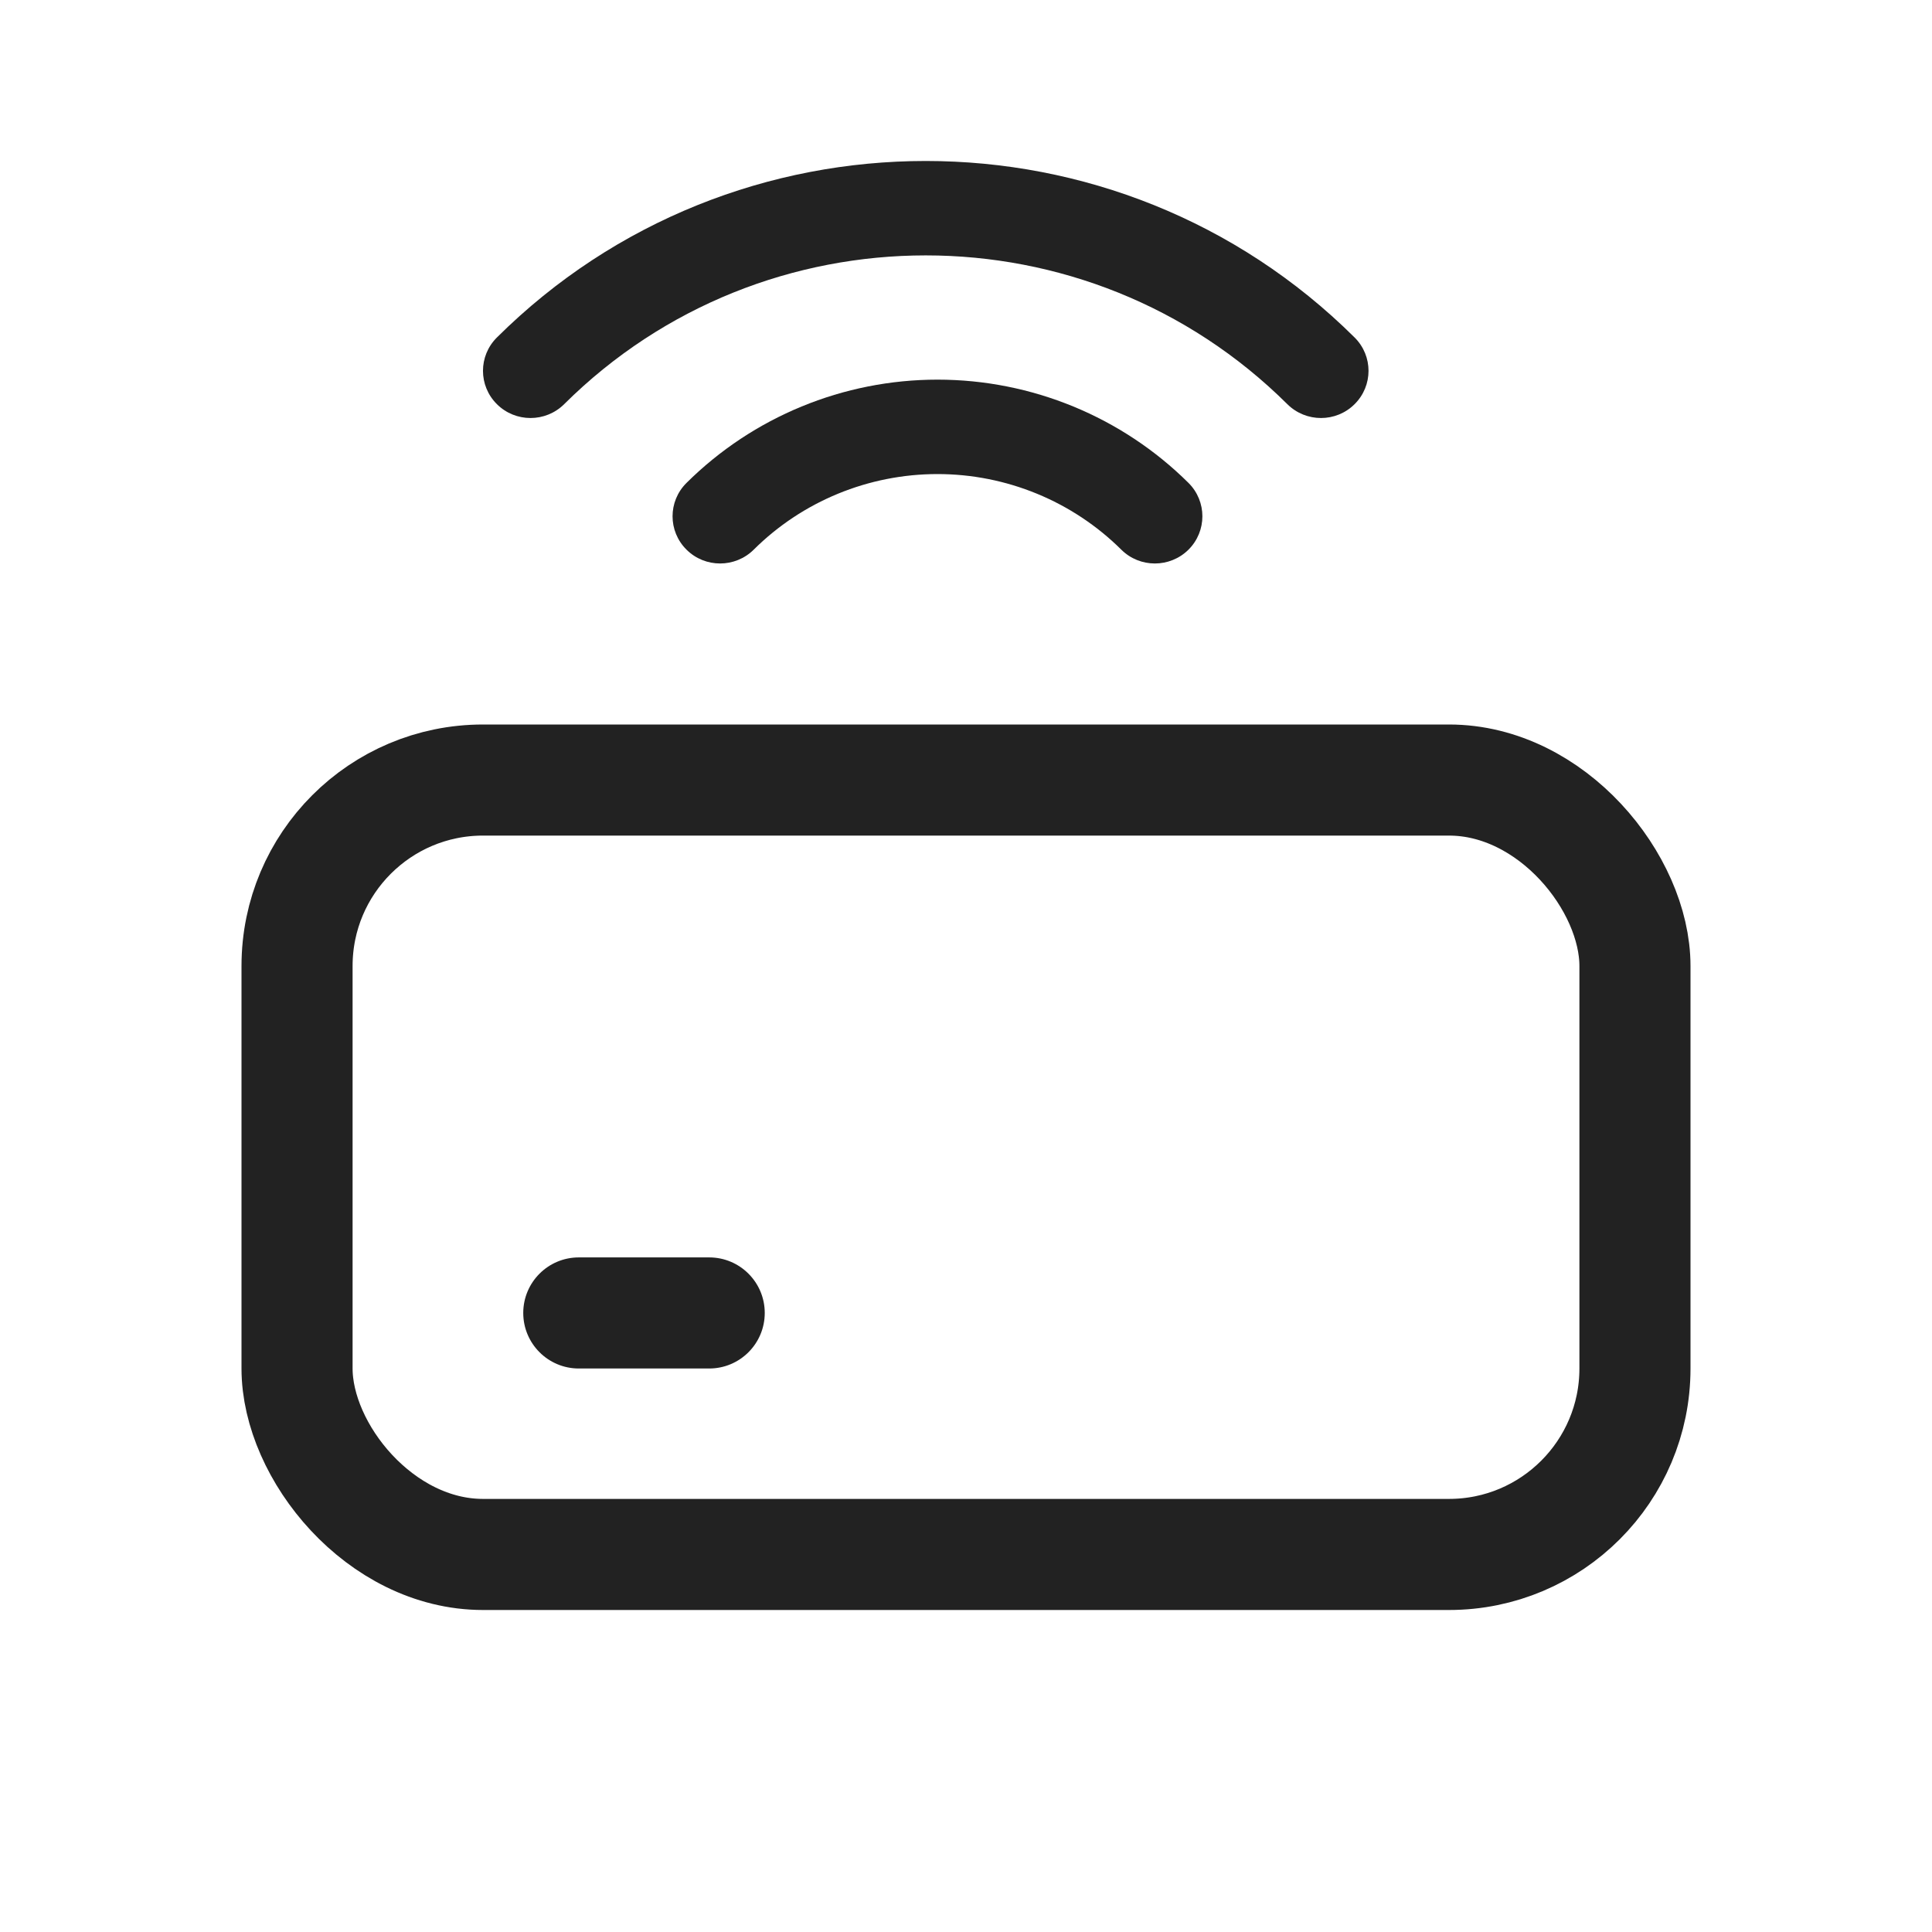 <svg width="24" height="24" viewBox="0 0 24 24" fill="none" xmlns="http://www.w3.org/2000/svg">
<rect x="3.69" y="9.69" width="16.62" height="9.62" rx="2.31" stroke="#222222" stroke-width="1.38"/>
<path d="M8.81 15.62C9.191 15.62 9.5 15.929 9.5 16.31C9.5 16.691 9.191 17 8.81 17L7.19 17C6.809 17 6.5 16.691 6.5 16.31C6.5 15.929 6.809 15.62 7.19 15.62L8.81 15.62Z" fill="#222222"/>
<path d="M16.827 4.192C13.885 1.269 9.114 1.269 6.173 4.192C5.942 4.421 5.942 4.792 6.173 5.021C6.403 5.25 6.777 5.25 7.008 5.021C9.488 2.557 13.511 2.556 15.992 5.021C16.223 5.25 16.597 5.25 16.827 5.021C17.058 4.792 17.058 4.421 16.827 4.192Z" fill="#222222"/>
<path d="M11.646 4.716C10.476 4.716 9.355 5.178 8.528 5.999C8.297 6.228 8.297 6.599 8.528 6.828C8.758 7.057 9.132 7.057 9.363 6.828C9.968 6.227 10.789 5.889 11.646 5.889C12.502 5.889 13.323 6.227 13.929 6.828C14.159 7.057 14.533 7.057 14.764 6.828C14.994 6.599 14.994 6.228 14.764 5.999C13.937 5.178 12.815 4.716 11.646 4.716Z" fill="#222222"/>
</svg>
